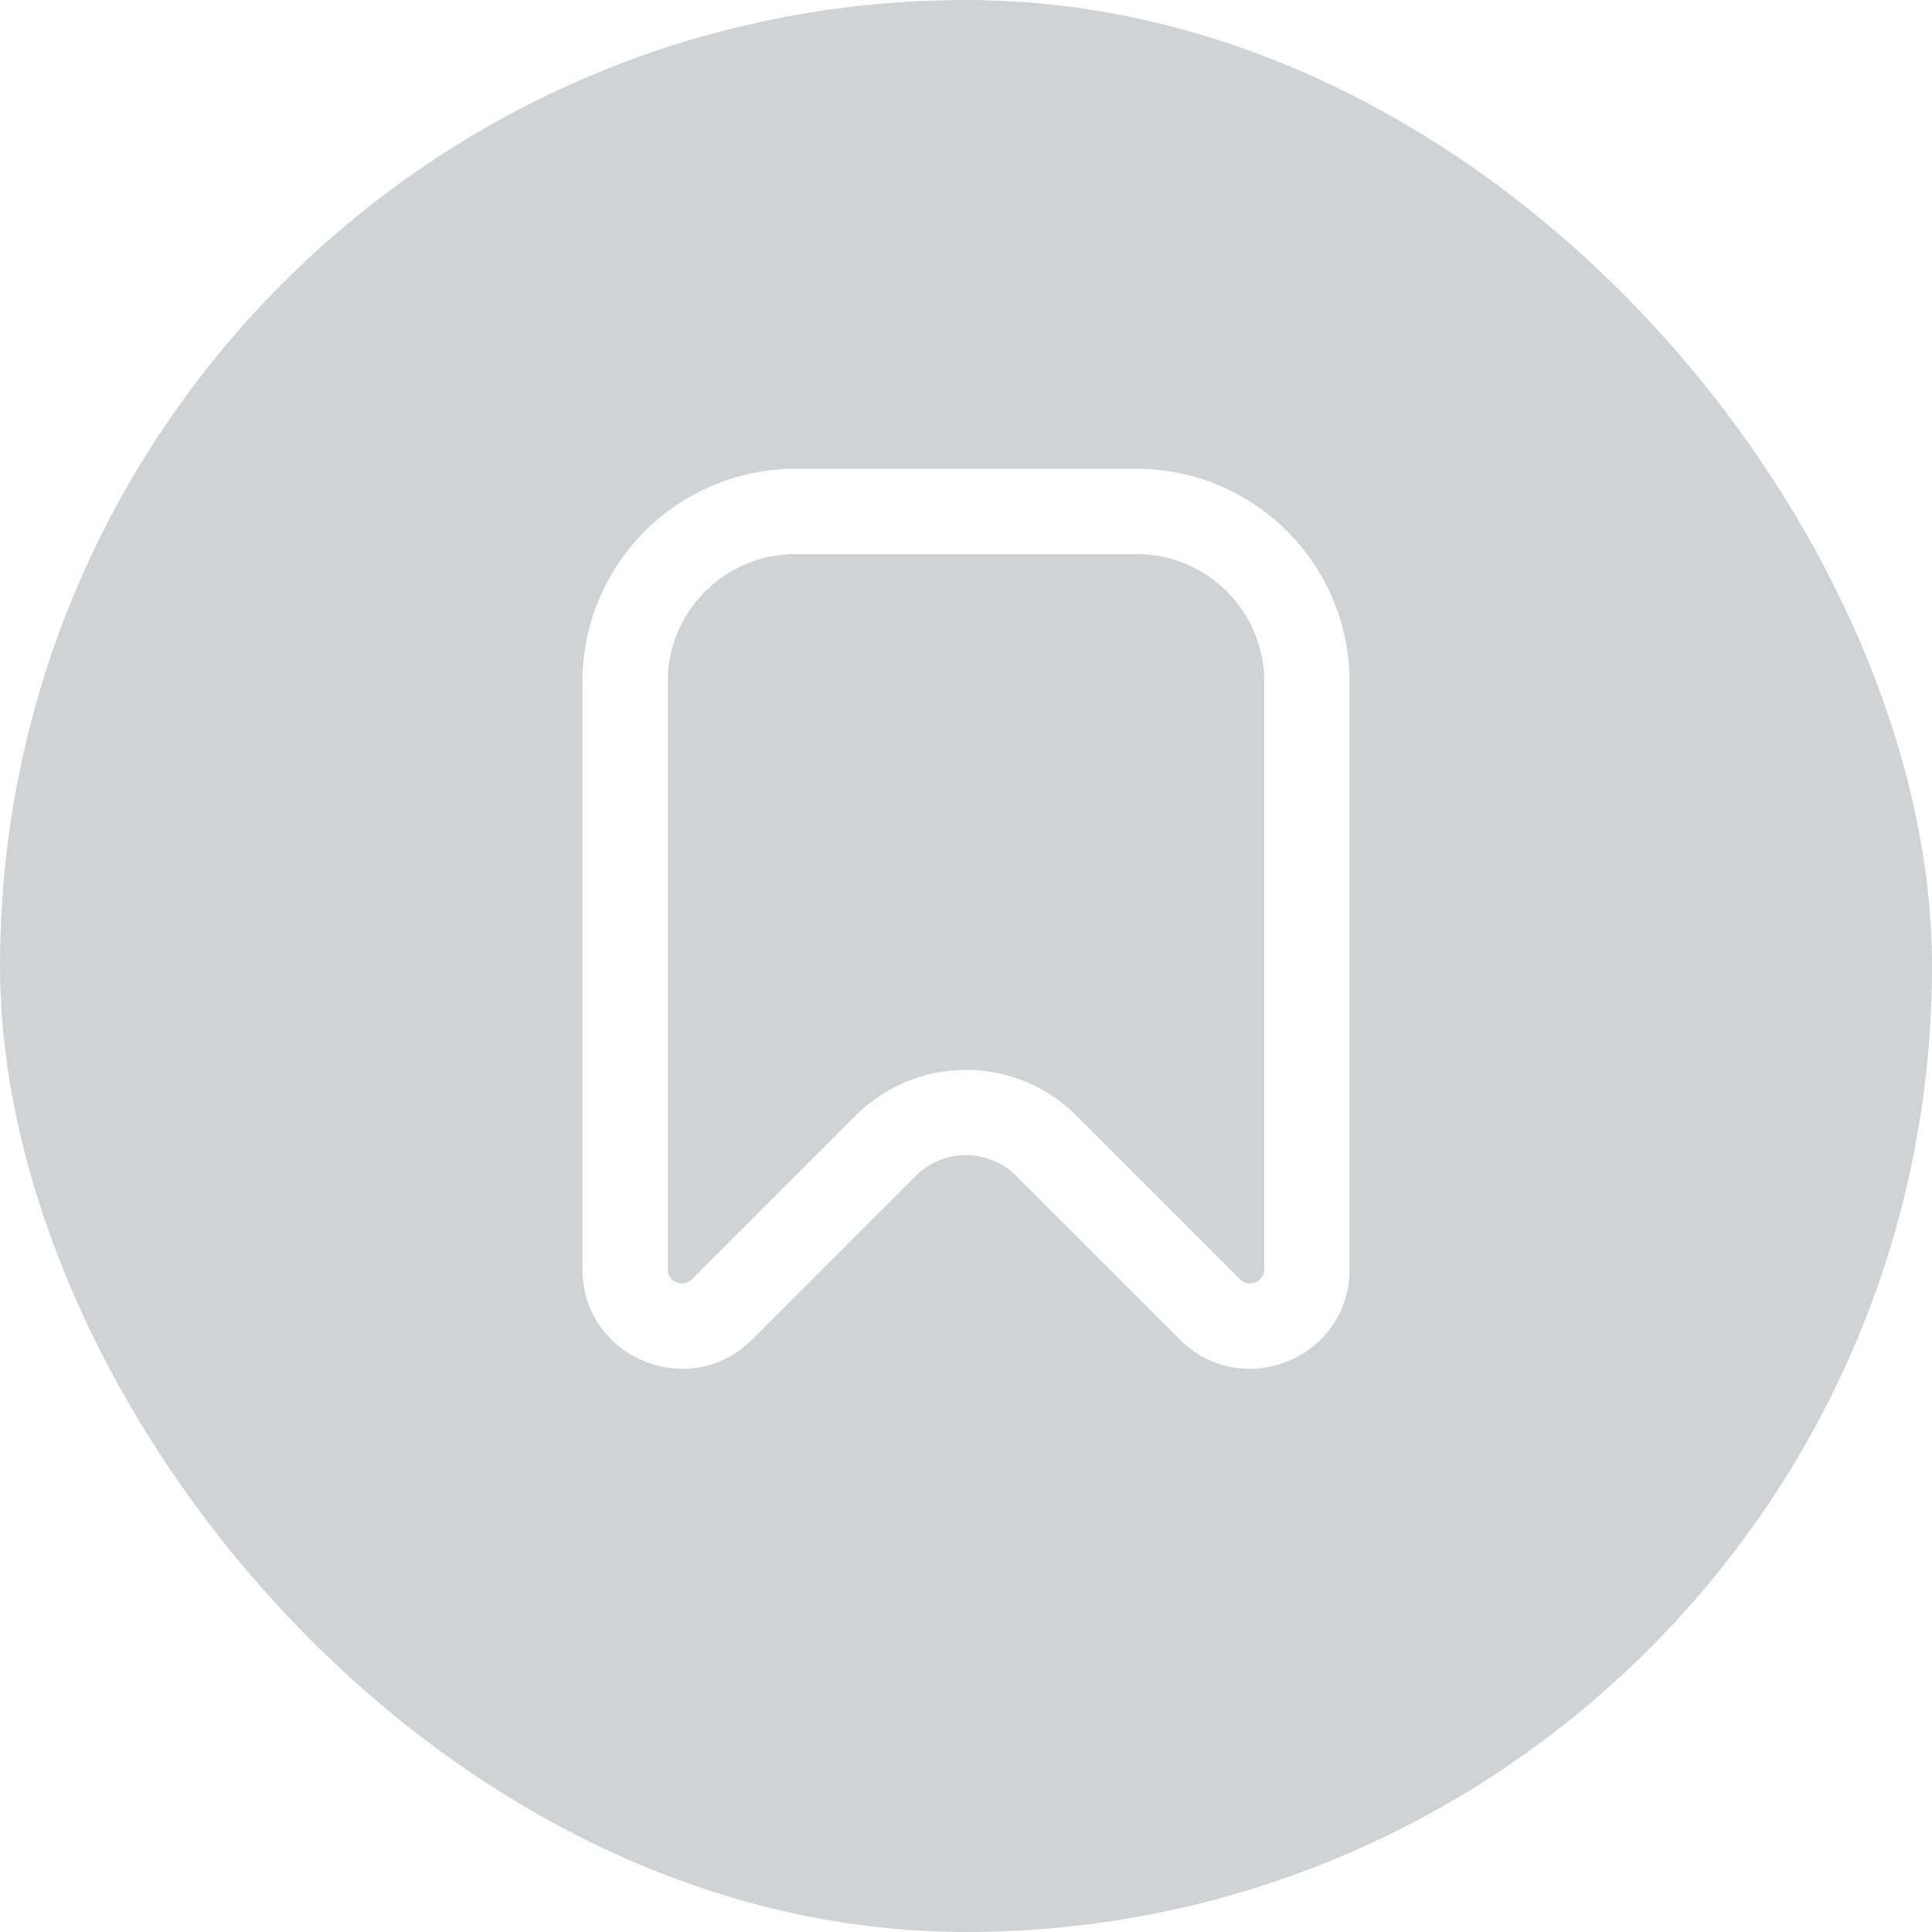 <svg width="34" height="34" viewBox="0 0 34 34" fill="none" xmlns="http://www.w3.org/2000/svg">
<g opacity="0.2" filter="url(#filter0_b_2101_3182)">
<rect width="34" height="34" rx="17" fill="#1B1E28"/>
</g>
<path d="M15.586 20.164L15.056 19.634L15.586 20.164ZM14 9.75H20V8.25H14V9.75ZM22.25 12V22.336H23.75V12H22.25ZM11.75 22.336V12H10.25V22.336H11.75ZM21.823 22.513L18.945 19.634L17.884 20.695L20.763 23.573L21.823 22.513ZM15.056 19.634L12.177 22.513L13.238 23.573L16.116 20.695L15.056 19.634ZM18.945 19.634C17.871 18.56 16.13 18.56 15.056 19.634L16.116 20.695C16.604 20.206 17.396 20.206 17.884 20.695L18.945 19.634ZM10.25 22.336C10.25 23.895 12.135 24.676 13.238 23.573L12.177 22.513C12.019 22.67 11.75 22.558 11.75 22.336H10.25ZM22.25 22.336C22.25 22.558 21.981 22.67 21.823 22.513L20.763 23.573C21.865 24.676 23.75 23.895 23.75 22.336H22.25ZM20 9.75C21.243 9.75 22.25 10.757 22.25 12H23.75C23.75 9.929 22.071 8.25 20 8.25V9.75ZM14 8.25C11.929 8.25 10.25 9.929 10.25 12H11.75C11.75 10.757 12.758 9.75 14 9.75V8.25Z" fill="white"/>
<defs>
<filter id="filter0_b_2101_3182" x="-30" y="-30" width="94" height="94" filterUnits="userSpaceOnUse" color-interpolation-filters="sRGB">
<feFlood flood-opacity="0" result="BackgroundImageFix"/>
<feGaussianBlur in="BackgroundImage" stdDeviation="15"/>
<feComposite in2="SourceAlpha" operator="in" result="effect1_backgroundBlur_2101_3182"/>
<feBlend mode="normal" in="SourceGraphic" in2="effect1_backgroundBlur_2101_3182" result="shape"/>
</filter>
</defs>
</svg>
